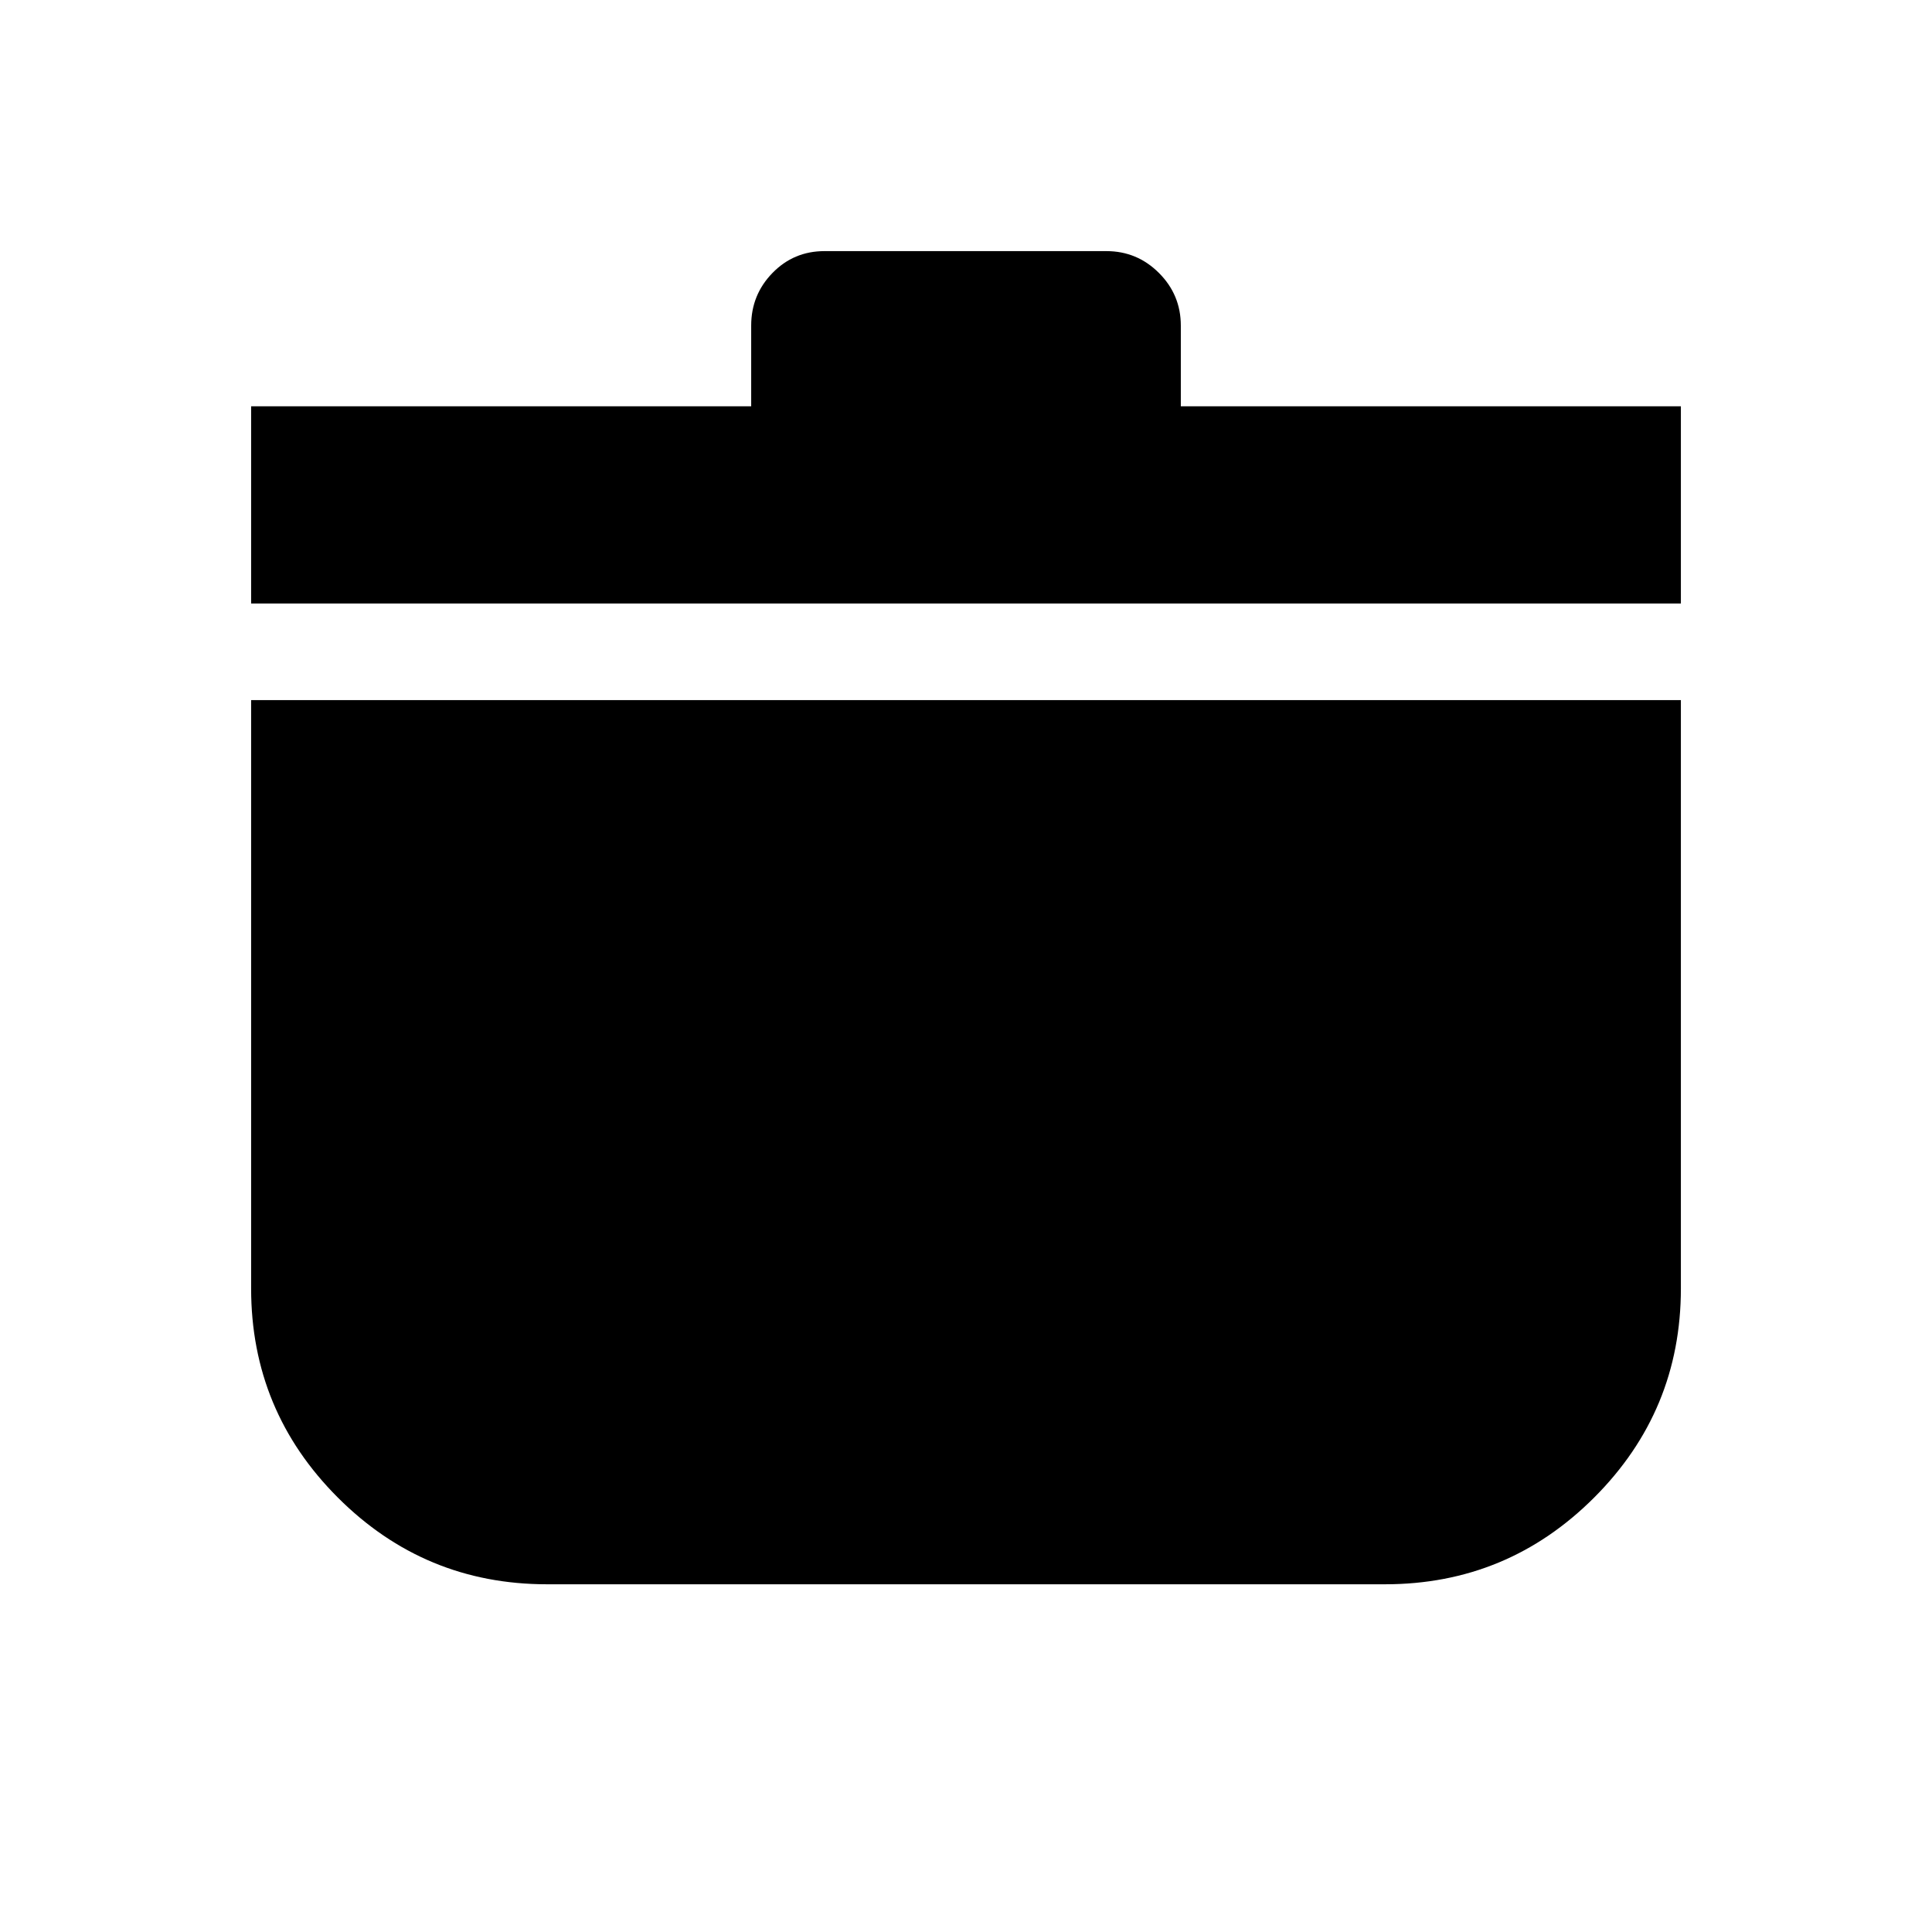 <svg xmlns="http://www.w3.org/2000/svg" height="20" viewBox="0 -960 960 960" width="20"><path d="M271.78-172.78q-60.82 0-103.91-43.09-43.09-43.09-43.09-103.91v-292.35h710.44v292.35q0 60.82-43.09 103.91-43.09 43.09-103.91 43.09H271.78Zm-147-487.35v-98h248.48v-40.09q0-15.28 10.57-26.14 10.58-10.86 25.87-10.86h140.04q15.29 0 26.14 10.86 10.86 10.86 10.86 26.14v40.09h248.48v98H124.78Z"/></svg>